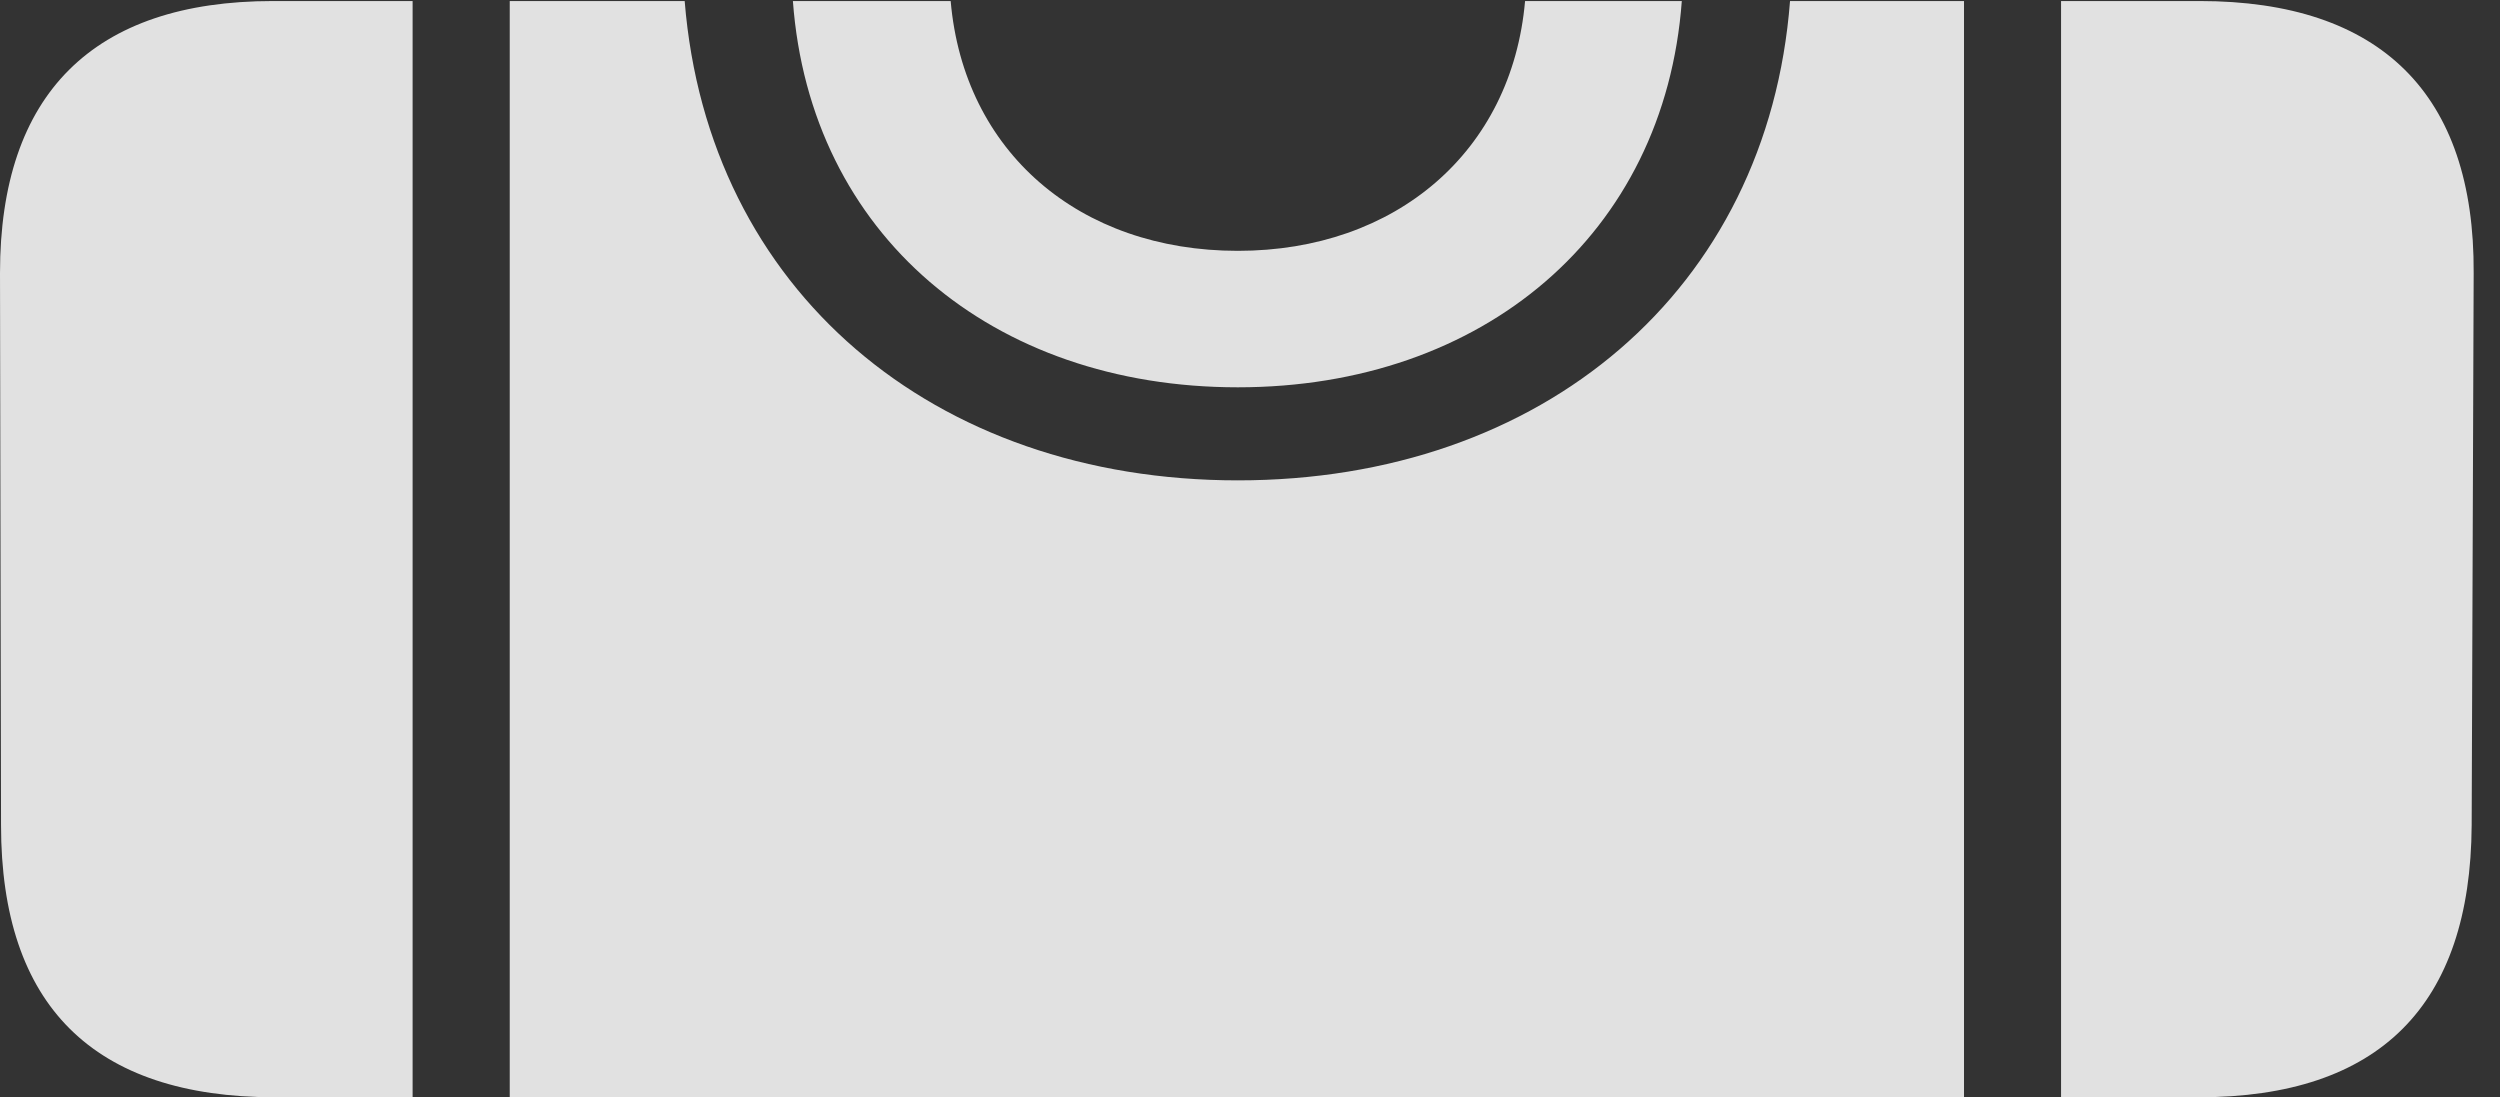 <?xml version="1.0" encoding="UTF-8"?>
<!--Generator: Apple Native CoreSVG 326-->
<!DOCTYPE svg
PUBLIC "-//W3C//DTD SVG 1.1//EN"
       "http://www.w3.org/Graphics/SVG/1.1/DTD/svg11.dtd">
<svg version="1.1" xmlns="http://www.w3.org/2000/svg" xmlns:xlink="http://www.w3.org/1999/xlink" viewBox="0 0 33.797 14.834">
 <rect x="0" y="0" width="33.797" height="14.834" fill="#333333" stroke="none"/>
 <g>
  <rect height="14.834" opacity="0" width="33.797" x="0" y="0"/>
  <path d="M3.719 14.834L5.578 14.834L5.578 0.014L3.691 0.014C1.258 0.014 0 1.271 0 3.691L0.014 11.156C0.014 13.59 1.258 14.834 3.719 14.834ZM6.891 14.834L26.551 14.834L26.551 0.014L24.199 0.014C23.898 3.924 20.85 6.494 16.734 6.494C12.619 6.494 9.57 3.924 9.256 0.014L6.891 0.014ZM27.863 14.834L29.723 14.834C32.17 14.834 33.4 13.59 33.414 11.156L33.441 3.691C33.455 1.271 32.184 0.014 29.736 0.014L27.863 0.014ZM16.734 5.236C20.043 5.236 22.504 3.172 22.736 0.014L20.617 0.014C20.439 2.051 18.867 3.391 16.734 3.391C14.588 3.391 13.029 2.051 12.852 0.014L10.719 0.014C10.951 3.172 13.412 5.236 16.734 5.236Z" fill="white" fill-opacity="0.85"/>
 </g>
</svg>
